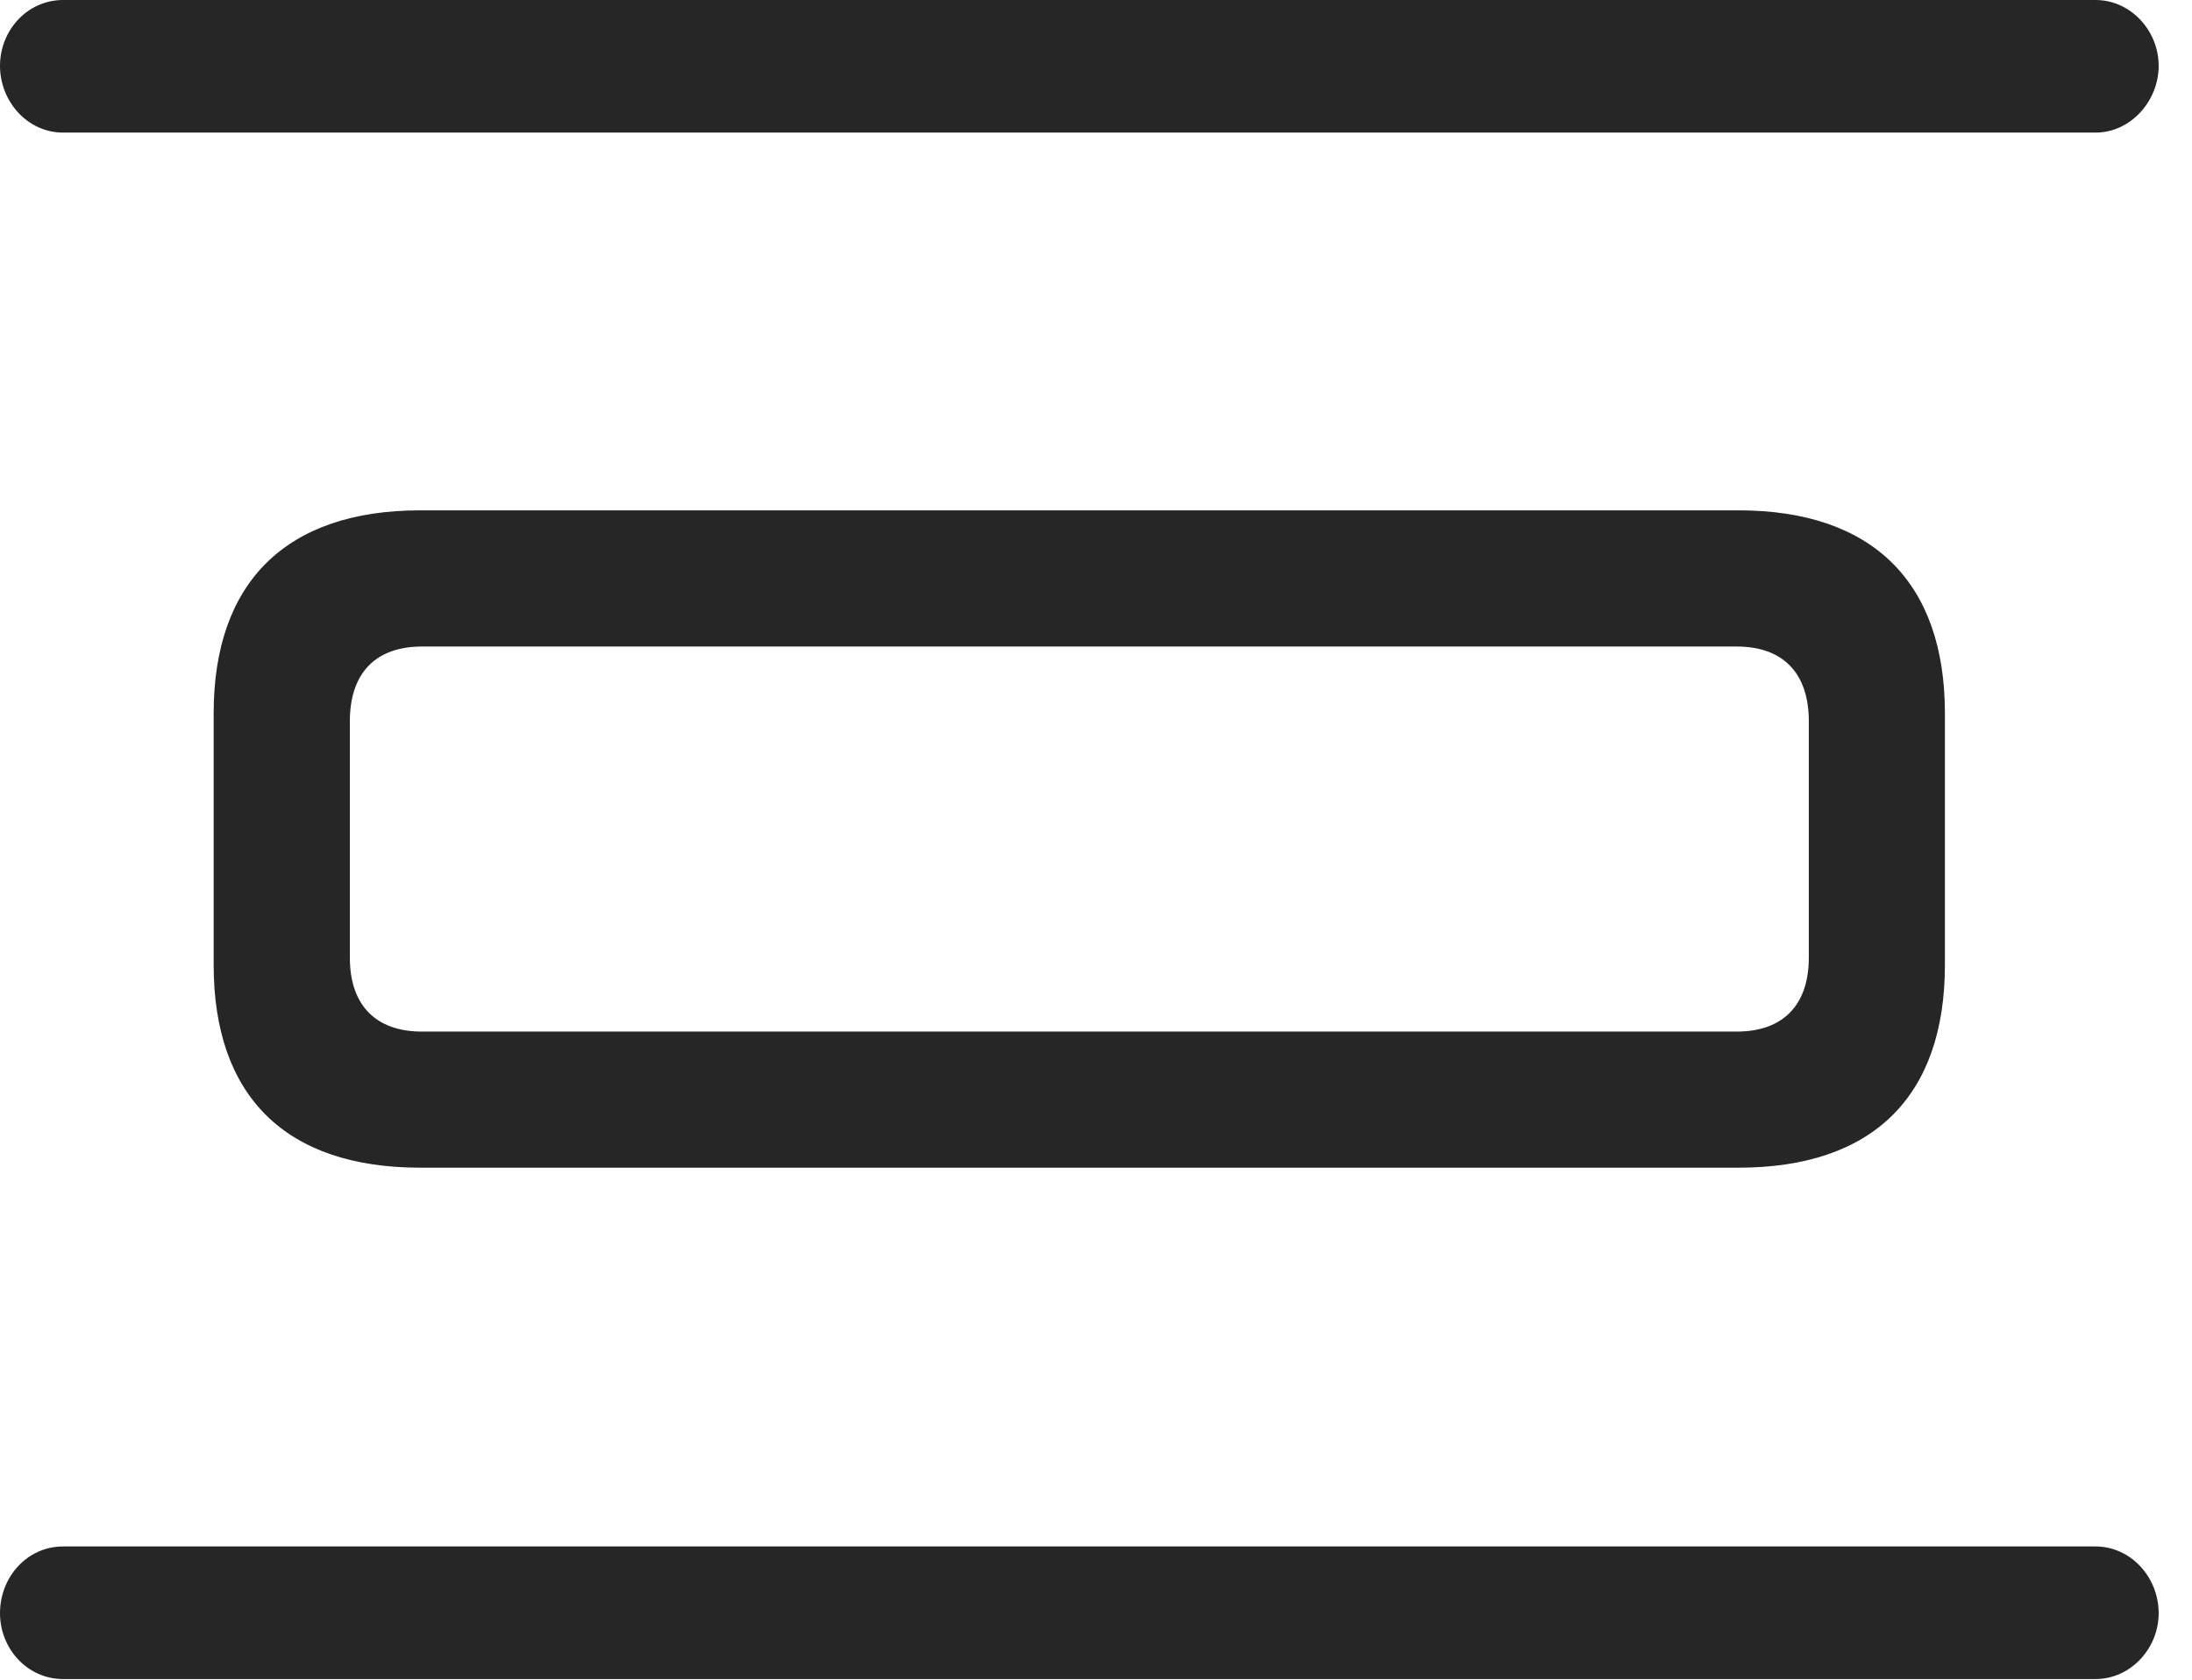 <?xml version="1.0" encoding="UTF-8"?>
<!--Generator: Apple Native CoreSVG 326-->
<!DOCTYPE svg
PUBLIC "-//W3C//DTD SVG 1.1//EN"
       "http://www.w3.org/Graphics/SVG/1.1/DTD/svg11.dtd">
<svg version="1.1" xmlns="http://www.w3.org/2000/svg" xmlns:xlink="http://www.w3.org/1999/xlink" viewBox="0 0 23.74 18.193">
 <g>
  <rect height="18.193" opacity="0" width="23.74" x="0" y="0"/>
  <path d="M4.551 12.646L18.828 12.646C20.283 12.646 21.064 11.875 21.064 10.449L21.064 7.725C21.064 6.309 20.283 5.527 18.828 5.527L4.551 5.527C3.096 5.527 2.314 6.309 2.314 7.725L2.314 10.449C2.314 11.875 3.096 12.646 4.551 12.646ZM4.57 11.172C4.072 11.172 3.789 10.889 3.789 10.371L3.789 7.812C3.789 7.285 4.072 7.002 4.57 7.002L18.809 7.002C19.307 7.002 19.59 7.285 19.59 7.812L19.59 10.371C19.59 10.889 19.307 11.172 18.809 11.172Z" fill="black" fill-opacity="0.85"/>
  <path d="M0.684 1.436L22.695 1.436C23.076 1.436 23.379 1.094 23.379 0.713C23.379 0.332 23.076 0 22.695 0L0.684 0C0.293 0 0 0.332 0 0.713C0 1.094 0.293 1.436 0.684 1.436ZM0.684 16.748C0.293 16.748 0 17.08 0 17.471C0 17.852 0.293 18.184 0.684 18.184L22.695 18.184C23.076 18.184 23.379 17.852 23.379 17.471C23.379 17.08 23.076 16.748 22.695 16.748Z" fill="black" fill-opacity="0.85"/>
 </g>
</svg>
